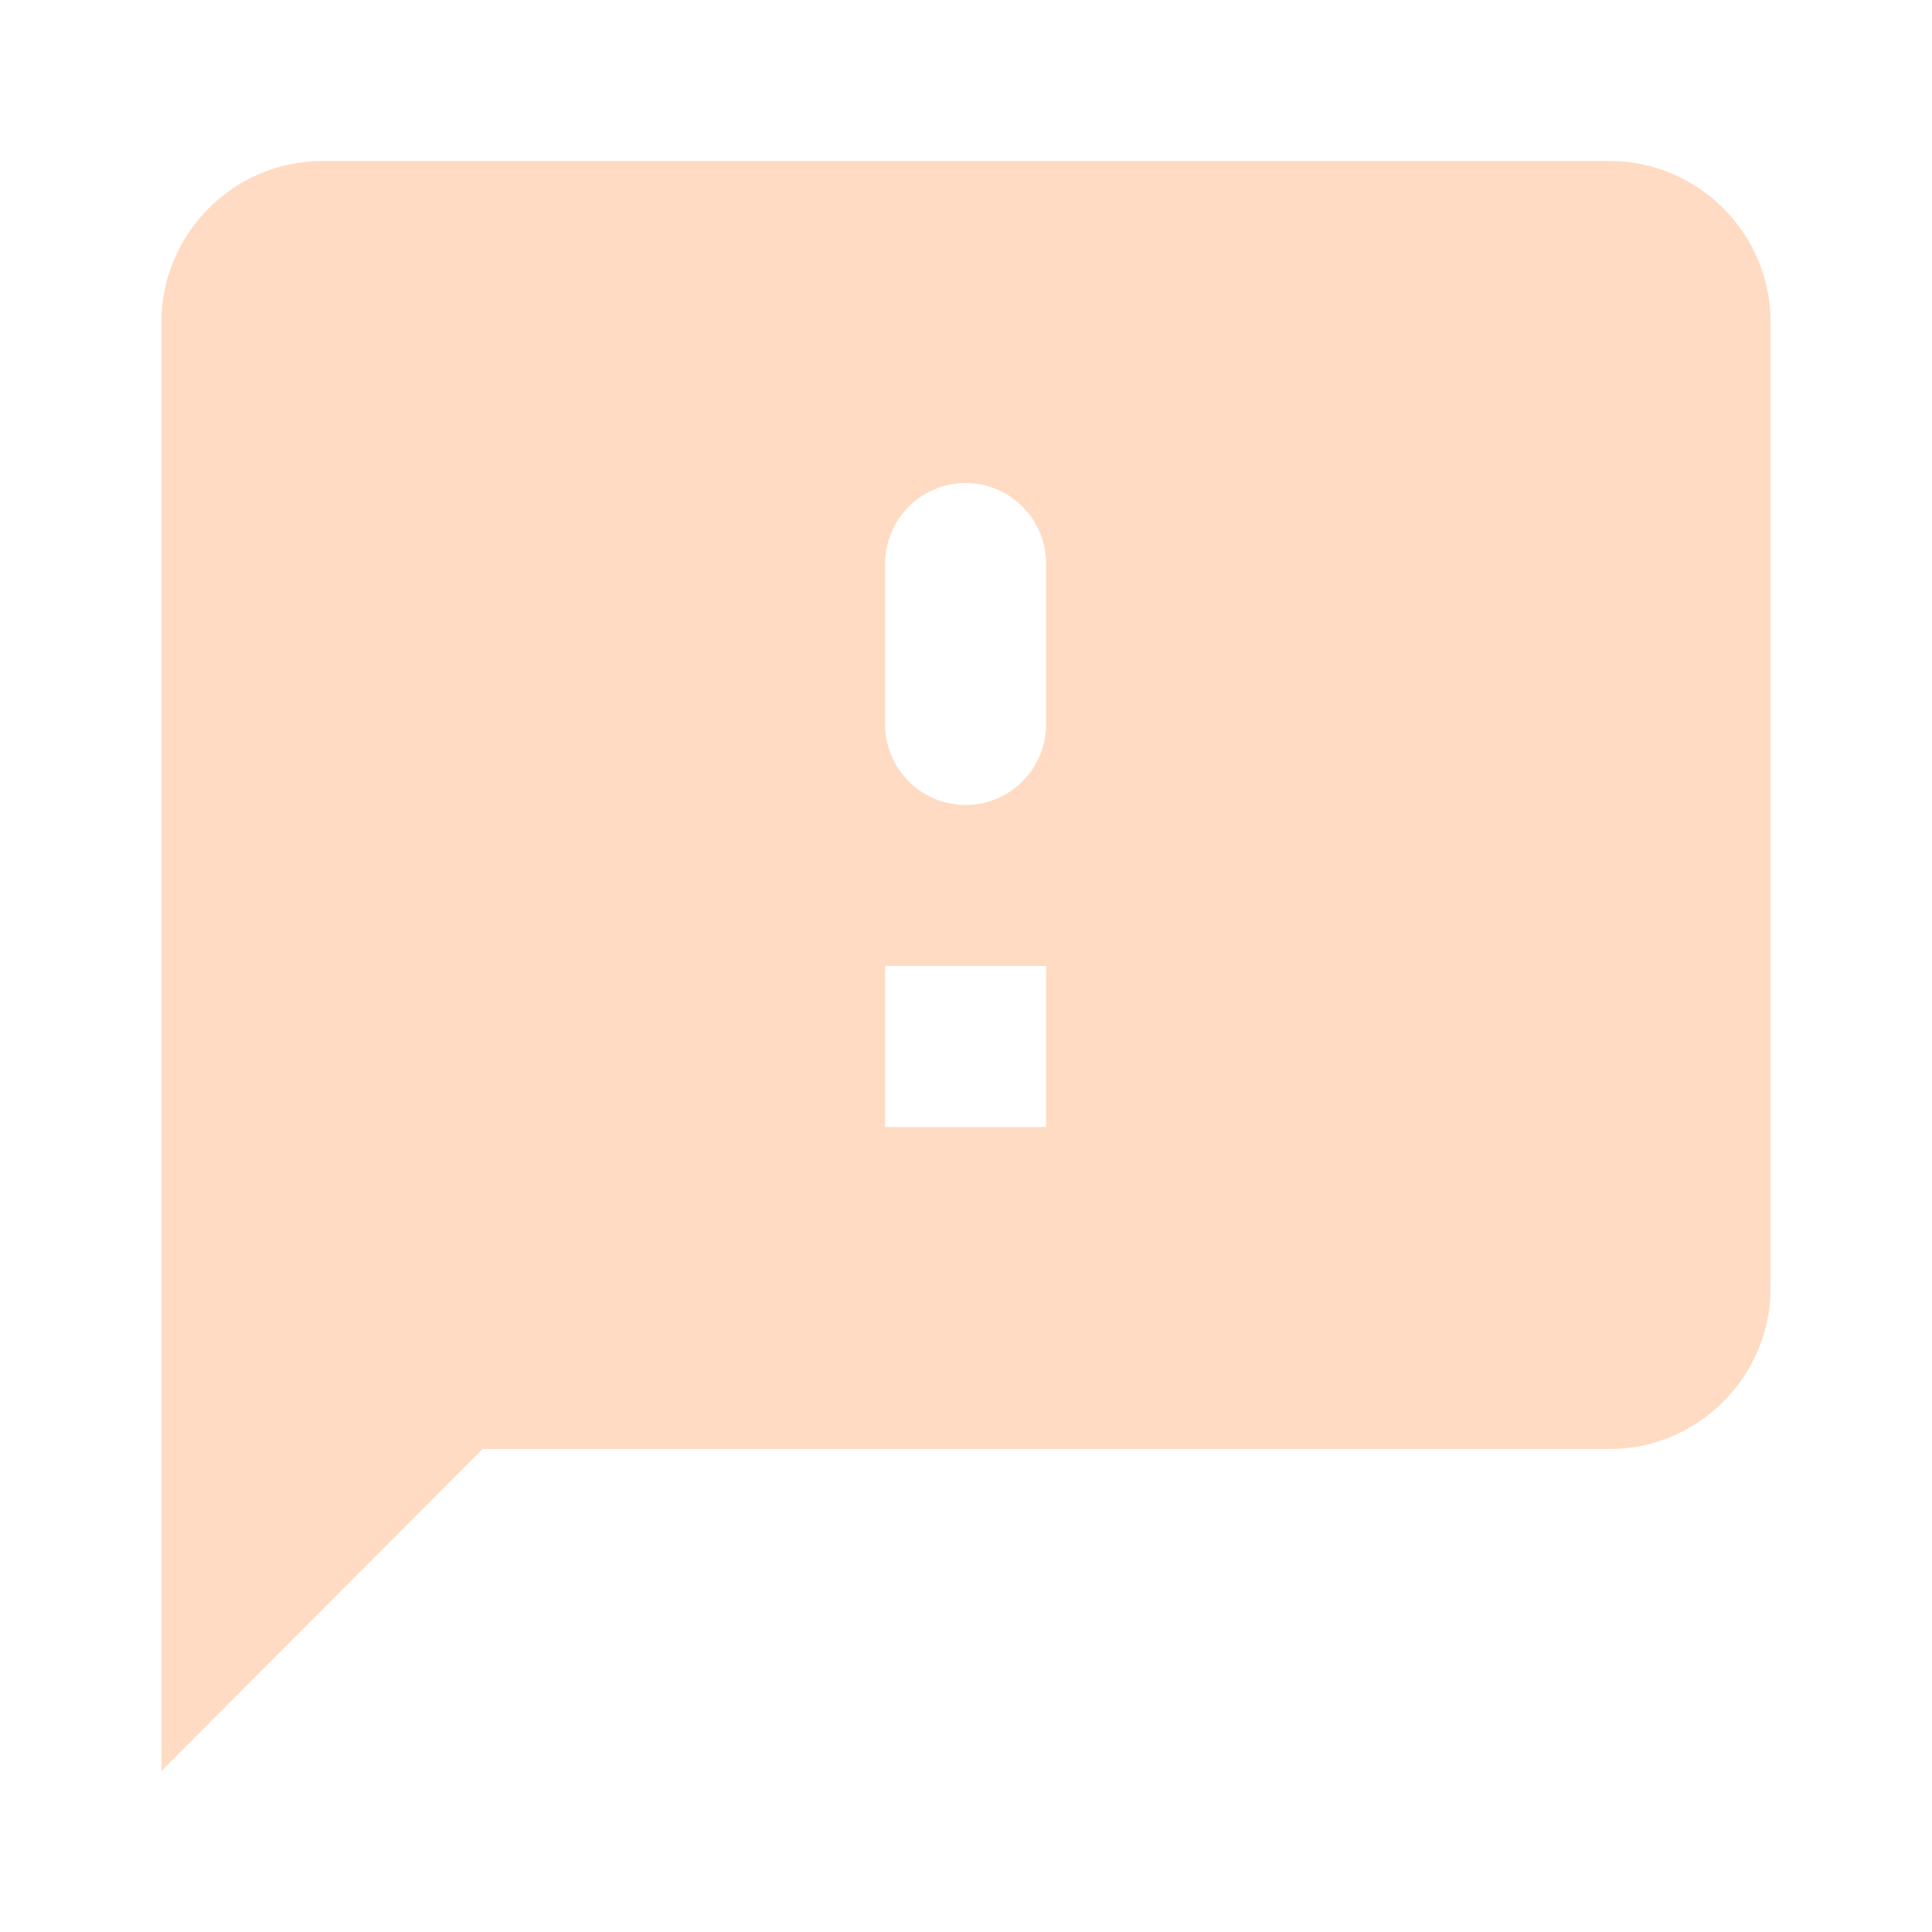 <svg width="31" height="31" viewBox="0 0 31 31" fill="none" xmlns="http://www.w3.org/2000/svg">
<path fill-rule="evenodd" clip-rule="evenodd" d="M25.827 2.583H5.173C3.752 2.583 2.59 3.746 2.59 5.167V28.417L7.743 23.25H25.827C27.247 23.25 28.41 22.087 28.41 20.667V5.167C28.41 3.746 27.247 2.583 25.827 2.583ZM16.785 15.5V18.083H14.202V15.5H16.785ZM15.493 12.917C16.204 12.917 16.785 12.335 16.785 11.625V9.042C16.785 8.331 16.204 7.75 15.493 7.75C14.783 7.75 14.202 8.331 14.202 9.042V11.625C14.202 12.335 14.783 12.917 15.493 12.917Z" fill="#FFDBC3"/>
</svg>
